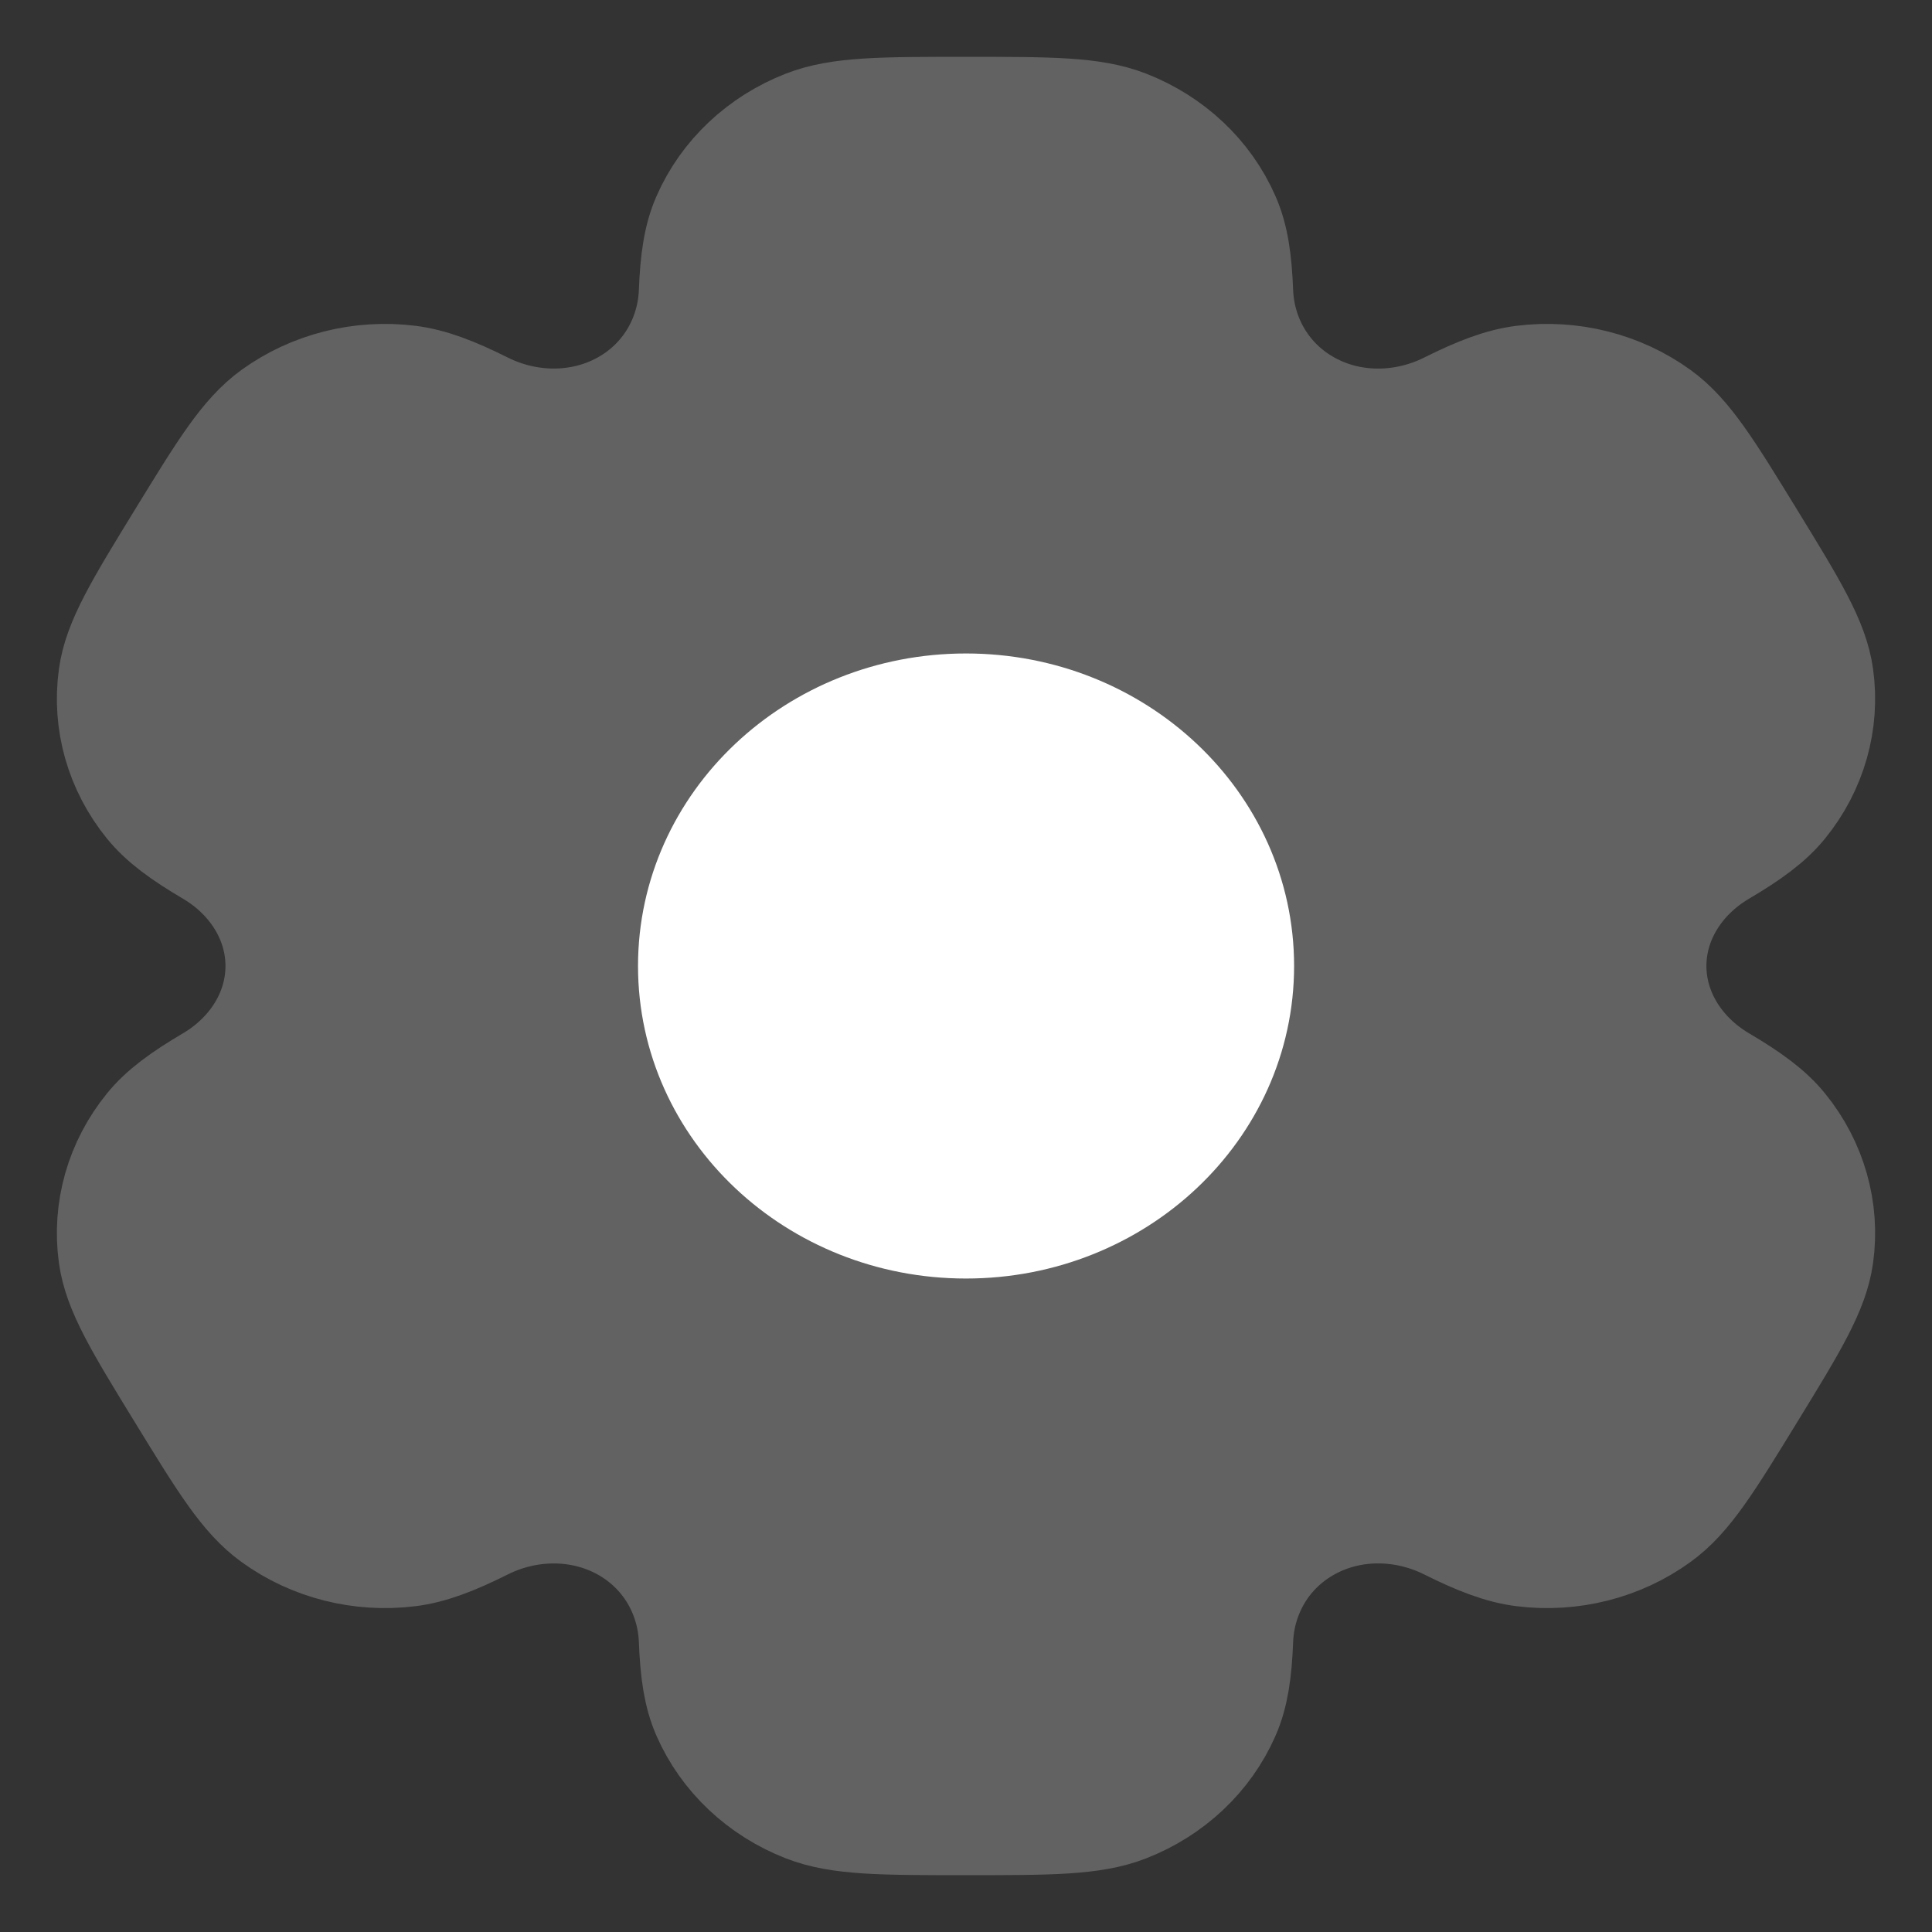 <svg viewBox="0 0 17 17" fill="none">
<rect x="0" y="0" width="17" height="17" fill="#333333" stroke="none"/>
<path d="M9.904 1.114C9.612 1 9.241 1 8.5 1C7.759 1 7.388 1 7.096 1.114C6.706 1.266 6.396 1.558 6.235 1.926C6.161 2.094 6.132 2.289 6.121 2.573C6.104 2.992 5.877 3.379 5.492 3.588C5.108 3.797 4.638 3.79 4.246 3.594C3.979 3.461 3.785 3.387 3.594 3.363C3.176 3.311 2.753 3.418 2.418 3.66C2.167 3.842 1.982 4.145 1.611 4.75C1.24 5.355 1.055 5.658 1.014 5.954C0.959 6.348 1.072 6.747 1.329 7.063C1.446 7.207 1.611 7.328 1.867 7.479C2.243 7.702 2.484 8.081 2.484 8.5C2.484 8.919 2.243 9.298 1.867 9.521C1.611 9.672 1.446 9.793 1.329 9.937C1.072 10.253 0.959 10.652 1.014 11.046C1.055 11.342 1.24 11.645 1.611 12.25C1.982 12.855 2.167 13.158 2.418 13.339C2.753 13.582 3.176 13.689 3.594 13.637C3.785 13.613 3.979 13.539 4.246 13.406C4.638 13.21 5.108 13.203 5.492 13.412C5.877 13.621 6.104 14.008 6.121 14.427C6.132 14.711 6.161 14.906 6.235 15.074C6.396 15.441 6.706 15.734 7.096 15.886C7.388 16 7.759 16 8.5 16C9.241 16 9.612 16 9.904 15.886C10.294 15.734 10.604 15.441 10.765 15.074C10.839 14.906 10.868 14.711 10.879 14.427C10.896 14.008 11.123 13.621 11.508 13.412C11.892 13.202 12.362 13.21 12.754 13.406C13.021 13.539 13.215 13.613 13.406 13.637C13.824 13.689 14.247 13.582 14.582 13.339C14.833 13.158 15.018 12.855 15.389 12.25C15.76 11.645 15.945 11.342 15.986 11.046C16.041 10.652 15.928 10.253 15.671 9.937C15.554 9.793 15.389 9.672 15.133 9.521C14.757 9.298 14.515 8.918 14.515 8.5C14.515 8.081 14.757 7.702 15.133 7.479C15.389 7.328 15.554 7.207 15.671 7.063C15.928 6.747 16.041 6.348 15.986 5.954C15.945 5.658 15.76 5.355 15.389 4.75C15.018 4.145 14.833 3.842 14.582 3.66C14.247 3.418 13.824 3.311 13.406 3.363C13.215 3.387 13.021 3.461 12.754 3.594C12.362 3.79 11.892 3.798 11.508 3.588C11.123 3.379 10.896 2.992 10.879 2.573C10.868 2.289 10.839 2.094 10.765 1.926C10.604 1.558 10.294 1.266 9.904 1.114Z" fill="#626262" stroke="#626262"/>
<path d="M8.5 10.75C9.818 10.75 10.887 9.743 10.887 8.5C10.887 7.257 9.818 6.25 8.5 6.25C7.182 6.25 6.114 7.257 6.114 8.5C6.114 9.743 7.182 10.75 8.5 10.75Z" fill="white" stroke="white"/>
</svg>
